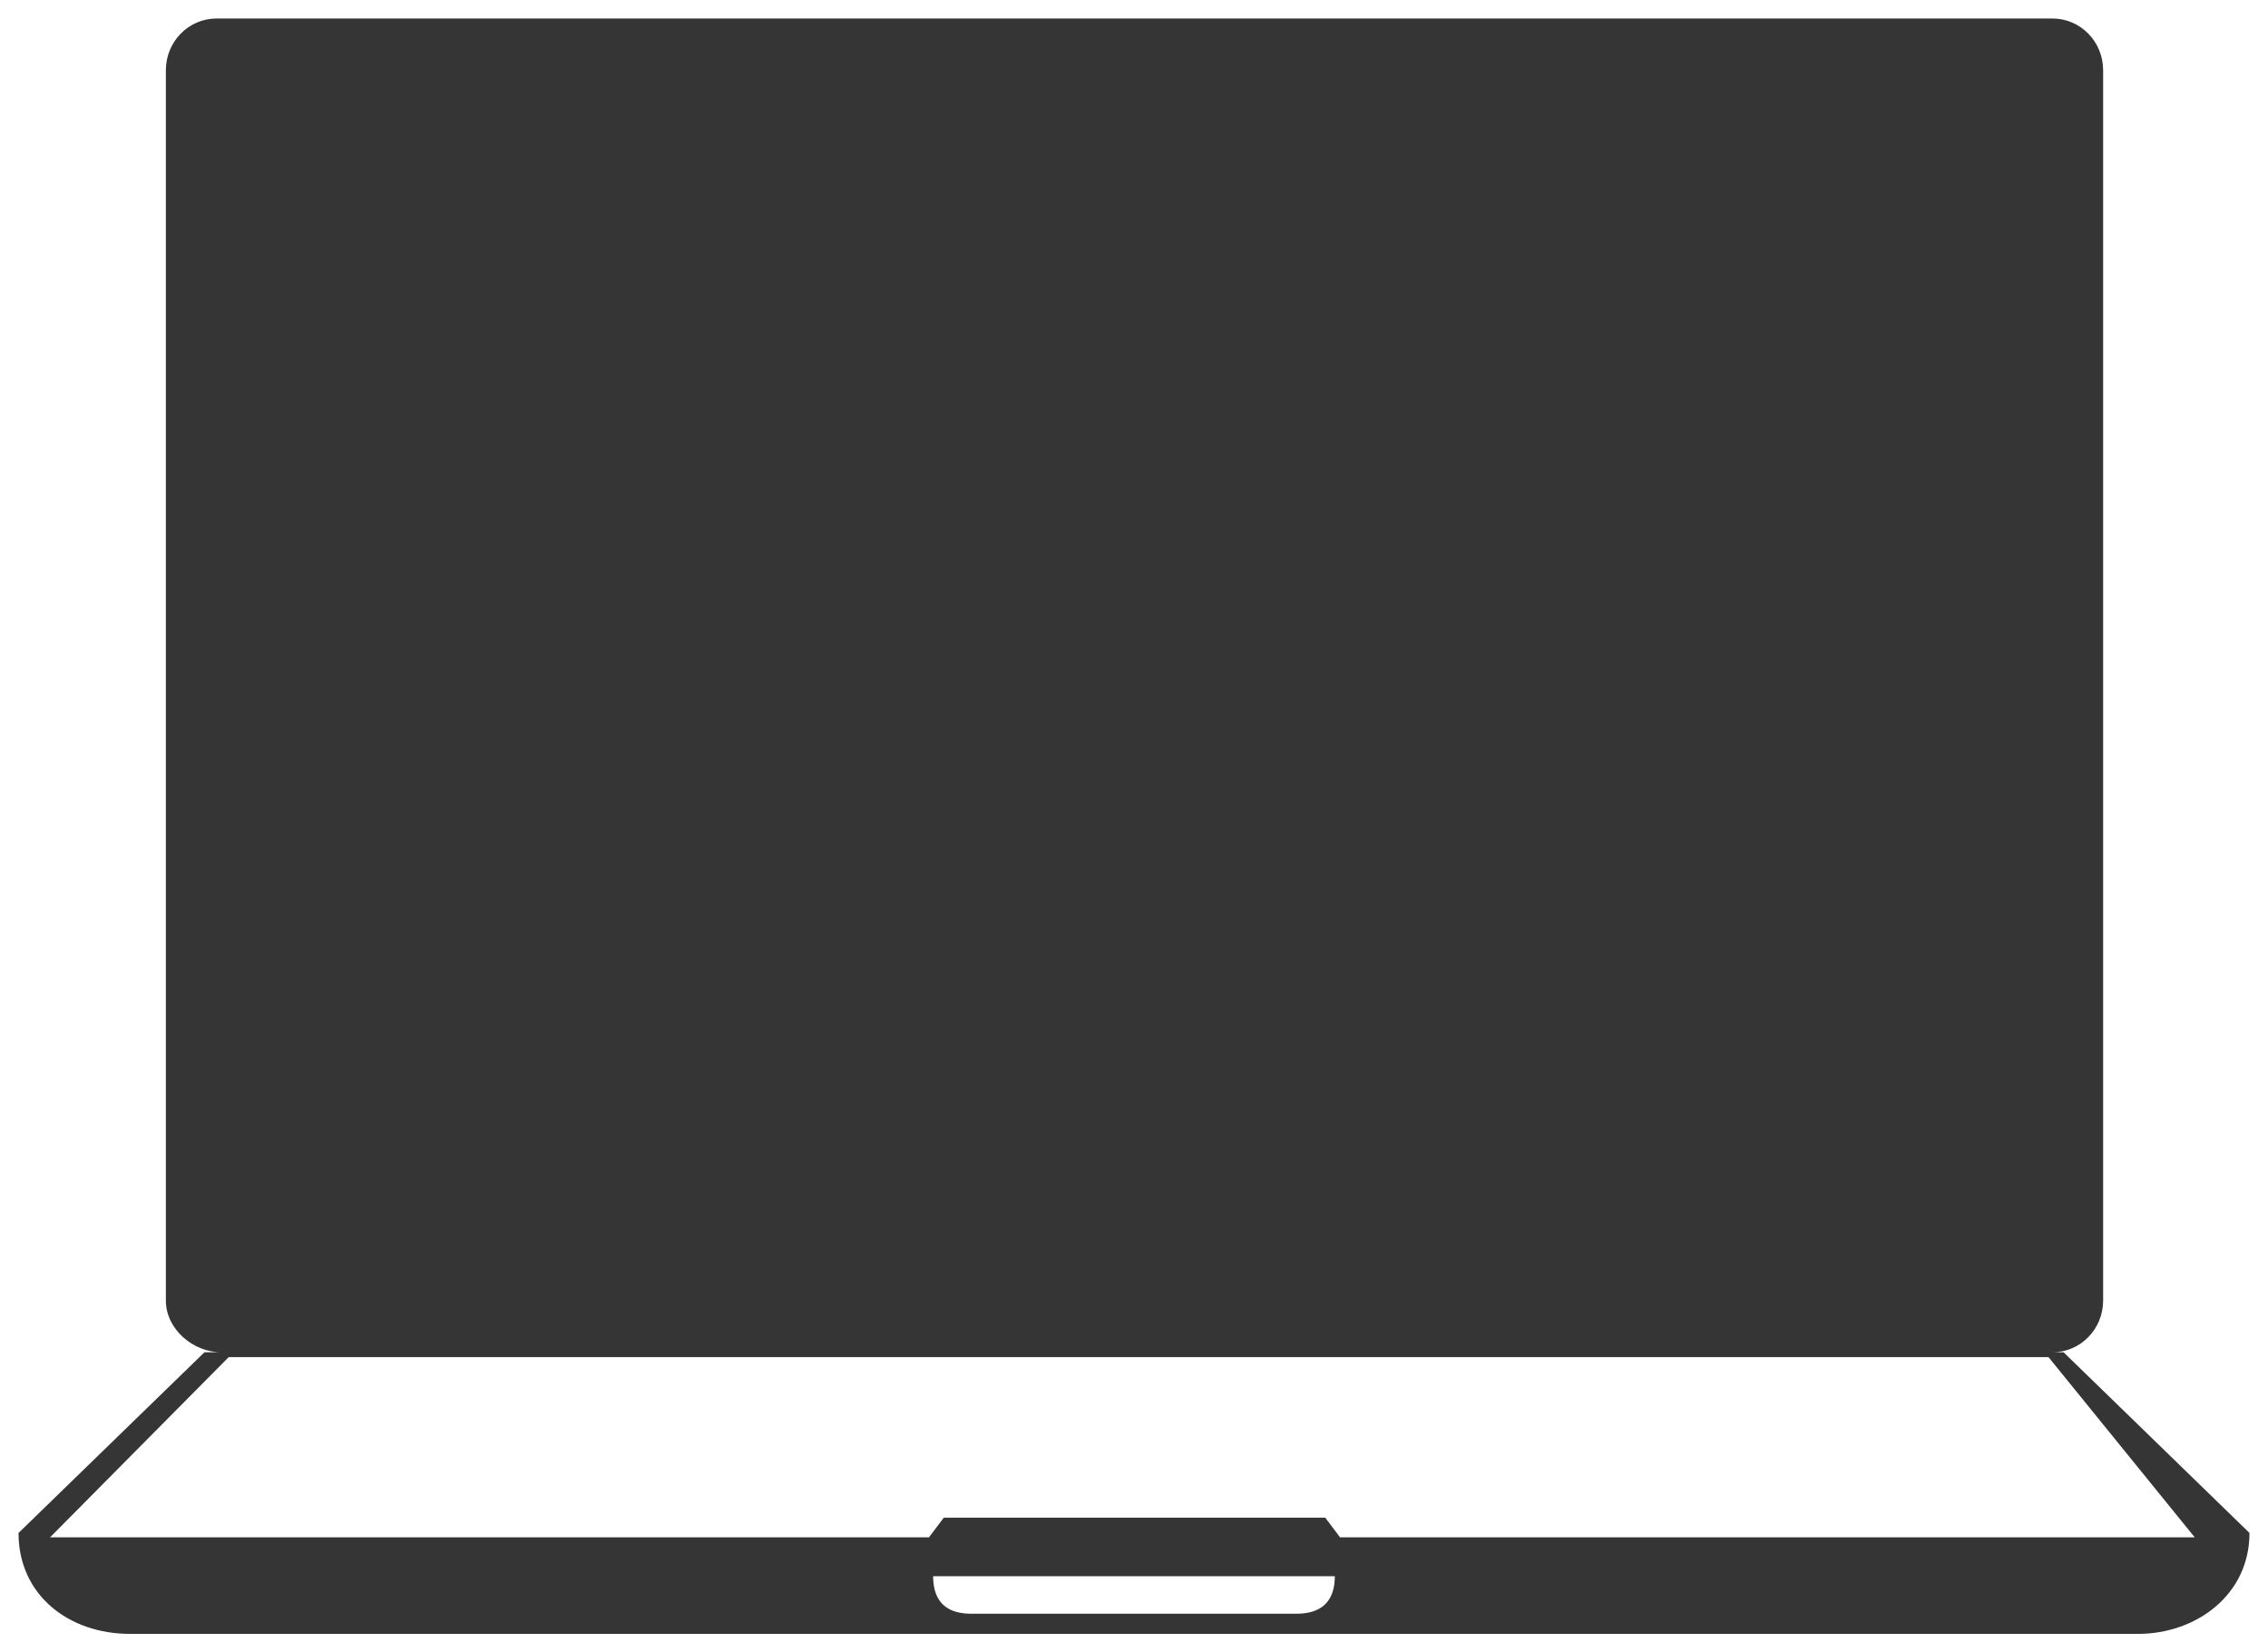 <svg width="490" height="357" viewBox="0 0 490 357" fill="none" xmlns="http://www.w3.org/2000/svg">
<g filter="url(#filter0_d_392_133)">
<path d="M445.833 288.156H443.447C449.488 288.156 454.381 283.152 454.381 276.981V11.175C454.381 4.996 449.488 0 443.447 0H46.778C40.736 0 35.836 4.996 35.836 11.175V276.989C35.836 283.16 41.736 288.164 47.778 288.164H44.167L4 327.201C4 340.596 14.829 349 28.076 349H461.932C474.424 349 486 340.628 486 327.193L445.833 288.156ZM49.42 289.201H442.572L474.174 328.147H289.521L286.323 323.899H203.901L200.696 328.147H10.81L49.42 289.201ZM279.672 344.651H210.312C207.934 344.651 201.604 344.651 201.604 336.541H288.388C288.388 344.651 281.929 344.651 279.672 344.651Z" fill="#353535"/>
</g>
<defs>
<filter id="filter0_d_392_133" x="0" y="0" width="490" height="357" filterUnits="userSpaceOnUse" color-interpolation-filters="sRGB">
<feFlood flood-opacity="0" result="BackgroundImageFix"/>
<feColorMatrix in="SourceAlpha" type="matrix" values="0 0 0 0 0 0 0 0 0 0 0 0 0 0 0 0 0 0 127 0" result="hardAlpha"/>
<feOffset dy="4"/>
<feGaussianBlur stdDeviation="2"/>
<feComposite in2="hardAlpha" operator="out"/>
<feColorMatrix type="matrix" values="0 0 0 0 0 0 0 0 0 0 0 0 0 0 0 0 0 0 0.25 0"/>
<feBlend mode="normal" in2="BackgroundImageFix" result="effect1_dropShadow_392_133"/>
<feBlend mode="normal" in="SourceGraphic" in2="effect1_dropShadow_392_133" result="shape"/>
</filter>
</defs>
</svg>
